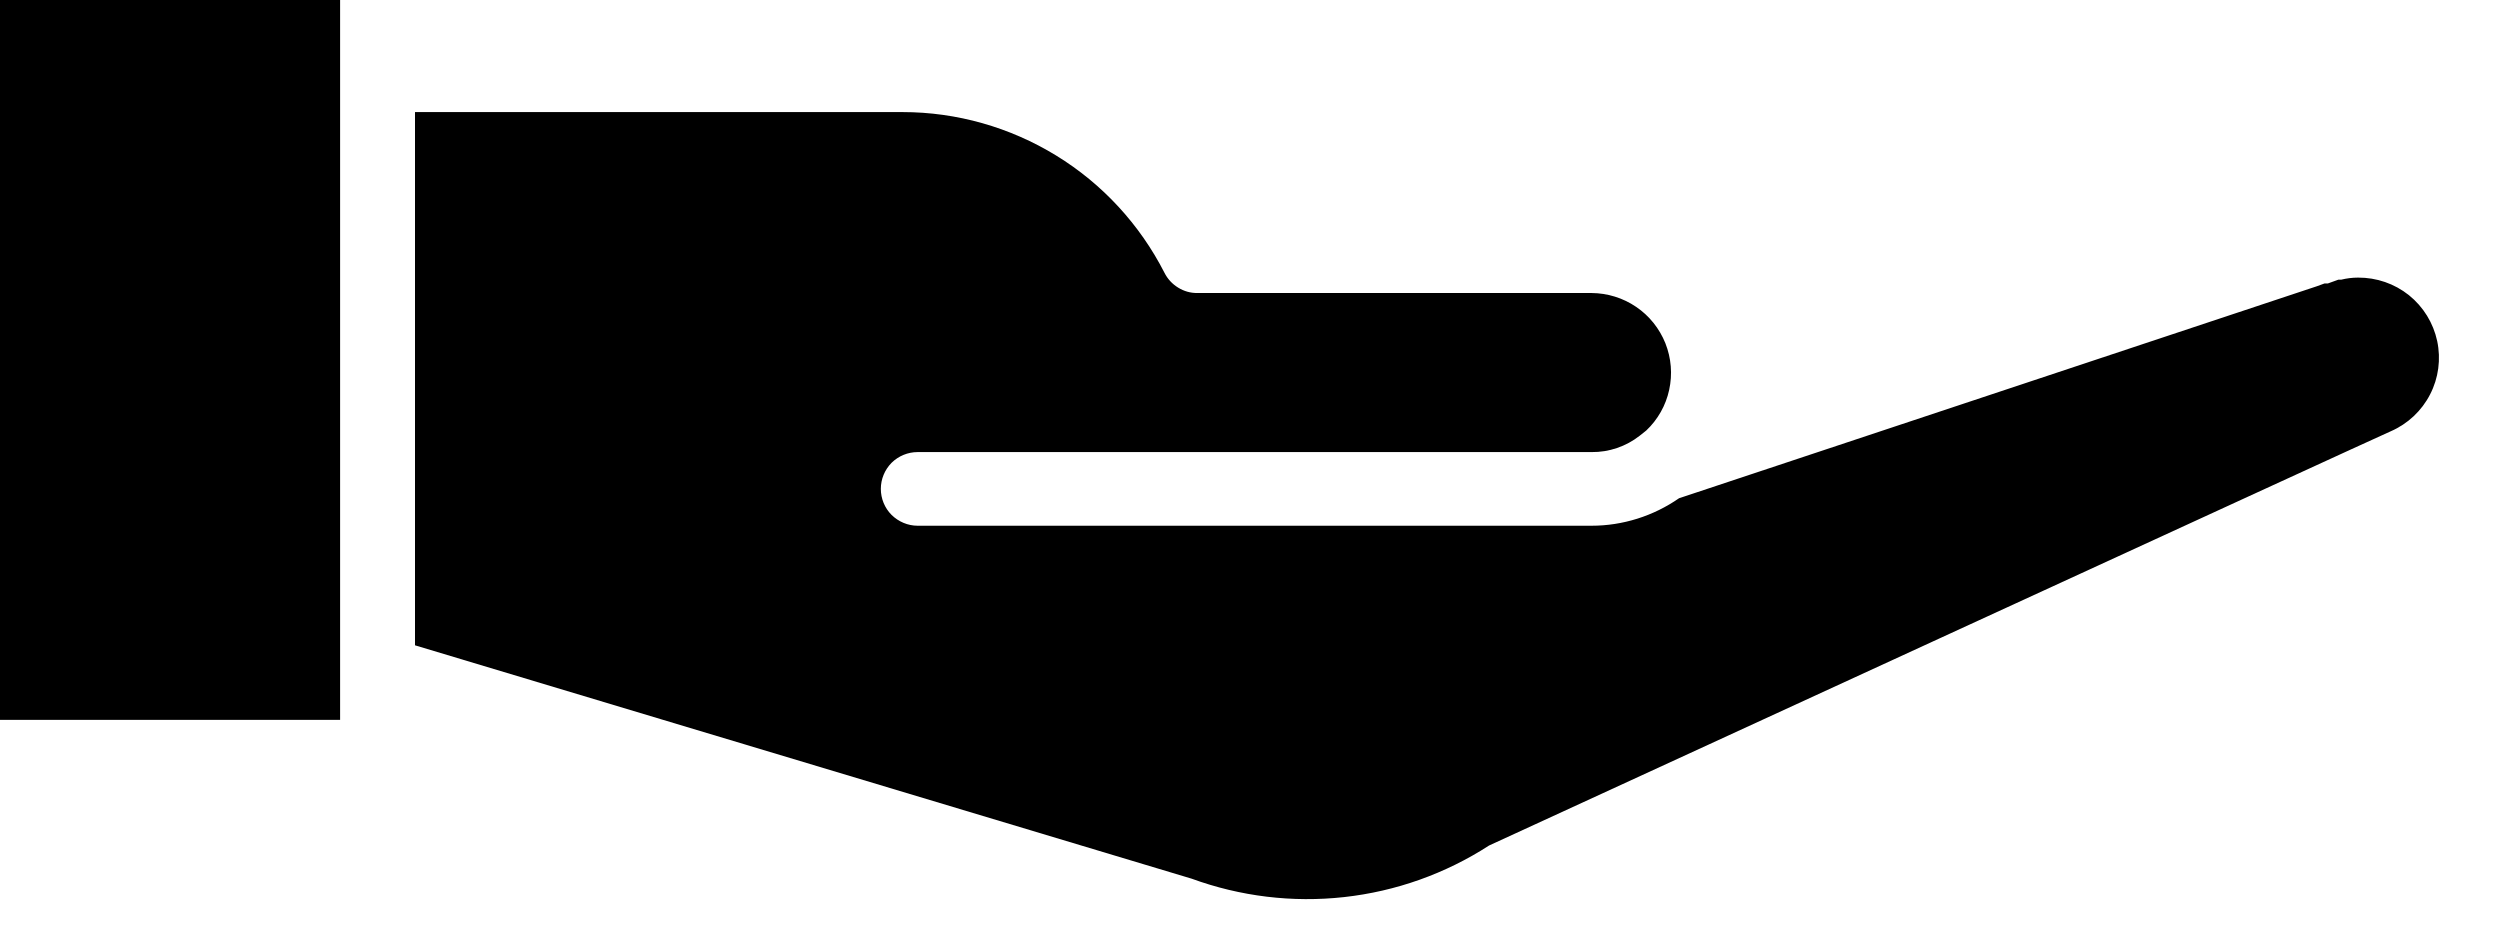 <svg height="9" viewBox="0 0 24 9" fill="none" xmlns="http://www.w3.org/2000/svg">
<path d="M0 0H3.265V6.911H0V0ZM22.637 2.665C22.582 2.665 22.528 2.672 22.475 2.685H22.448L22.348 2.721H22.316L22.239 2.749L16.119 4.783C15.872 4.954 15.579 5.047 15.279 5.047H8.809C8.716 5.047 8.626 5.009 8.559 4.943C8.493 4.877 8.456 4.787 8.456 4.693C8.456 4.6 8.493 4.51 8.559 4.443C8.626 4.377 8.716 4.34 8.809 4.34H15.279C15.446 4.342 15.61 4.286 15.741 4.183L15.804 4.133C15.915 4.028 15.992 3.892 16.024 3.743C16.057 3.593 16.044 3.438 15.988 3.296C15.931 3.154 15.834 3.032 15.707 2.946C15.581 2.86 15.431 2.814 15.279 2.813H11.496C11.43 2.814 11.366 2.796 11.31 2.761C11.254 2.727 11.208 2.677 11.179 2.619C10.942 2.155 10.583 1.765 10.139 1.493C9.695 1.221 9.185 1.076 8.664 1.076H3.984V6.195L11.439 8.435C11.907 8.606 12.408 8.667 12.904 8.612C13.4 8.557 13.876 8.388 14.295 8.117C14.295 8.117 22.927 4.147 22.952 4.14C23.115 4.069 23.248 3.944 23.329 3.786C23.41 3.629 23.434 3.448 23.397 3.274C23.36 3.101 23.264 2.945 23.126 2.834C22.987 2.723 22.815 2.664 22.637 2.665Z" fill="currentColor"/>
</svg>
